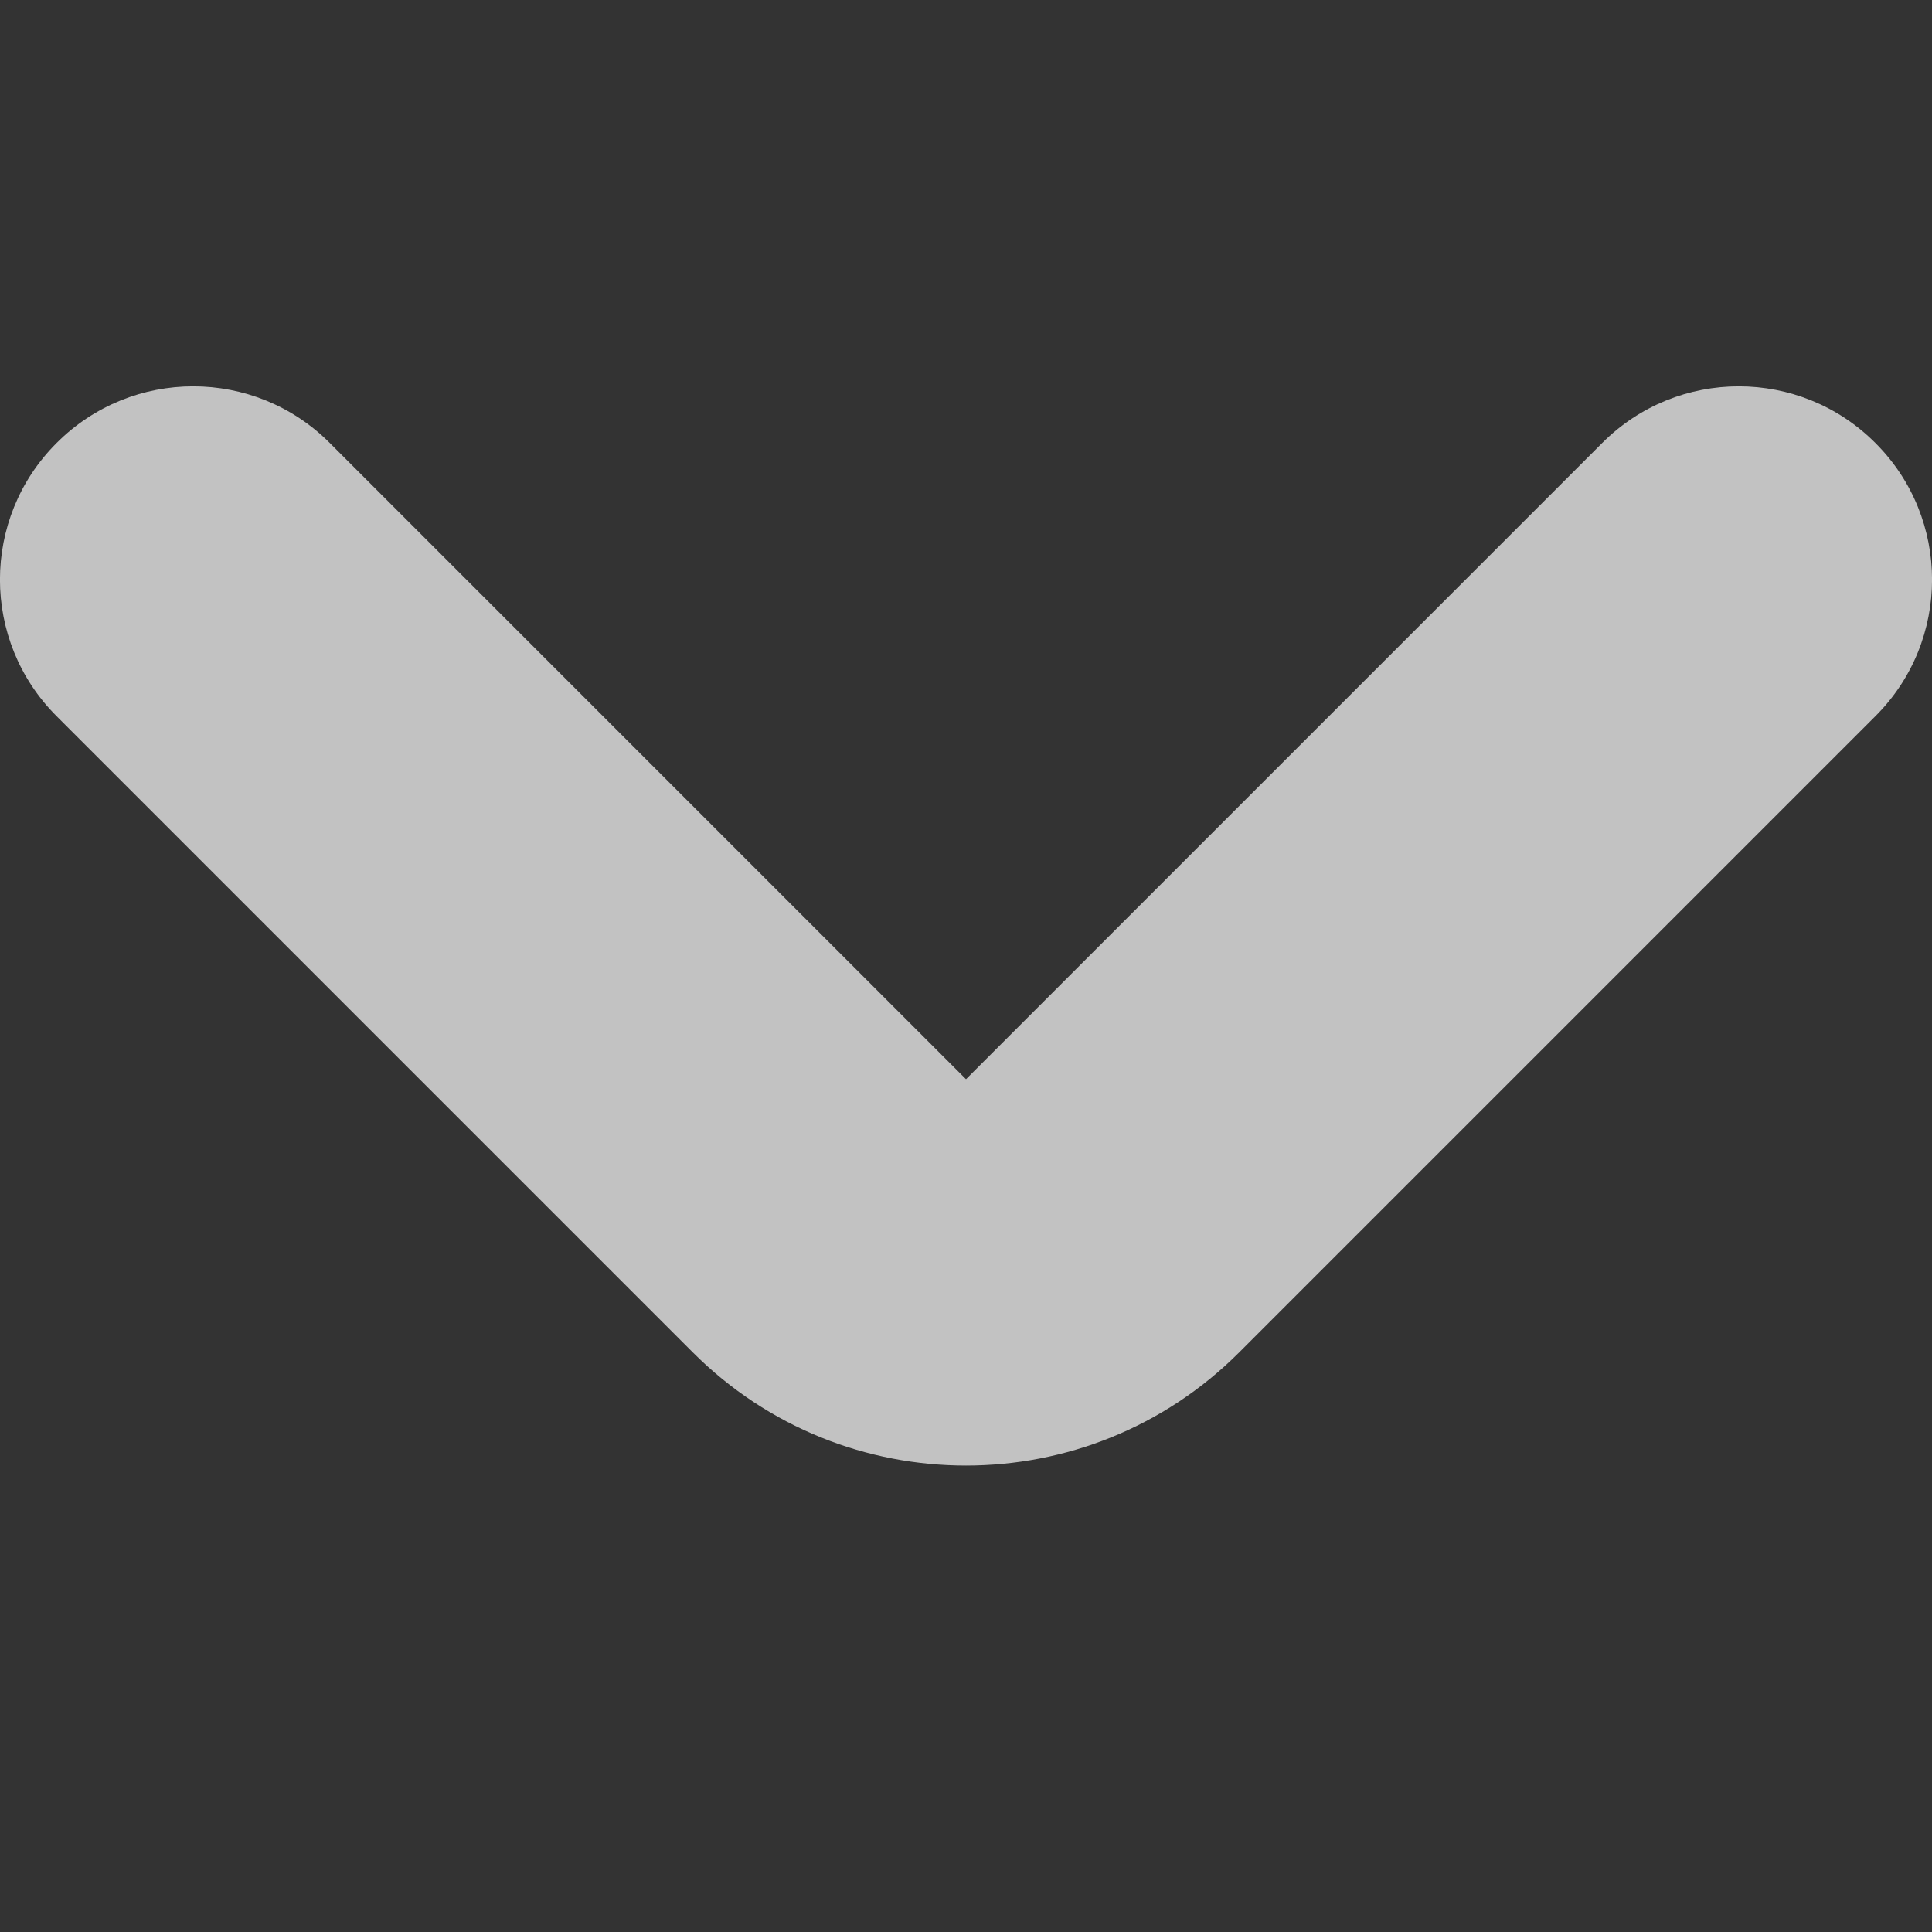 <svg width="10" height="10" viewBox="0 0 10 10" fill="none" xmlns="http://www.w3.org/2000/svg">
    <rect x="0" y="0" width="10" height="10" fill="#333333" stroke="none"/>
    <g clip-path="url(#clip0_1320_4885)">
        <path fill-rule="evenodd" clip-rule="evenodd"
              d="M0.293 2.293C0.683 1.902 1.317 1.902 1.707 2.293L5 5.586L8.293 2.293C8.683 1.902 9.317 1.902 9.707 2.293C10.098 2.683 10.098 3.317 9.707 3.707L6.414 7C5.633 7.781 4.367 7.781 3.586 7L0.293 3.707C-0.098 3.317 -0.098 2.683 0.293 2.293Z"
              fill="white" fill-opacity="0.7"/>
    </g>
    <defs>
        <clipPath id="clip0_1320_4885">
            <rect width="10" height="10" fill="white"/>
        </clipPath>
    </defs>
</svg>

